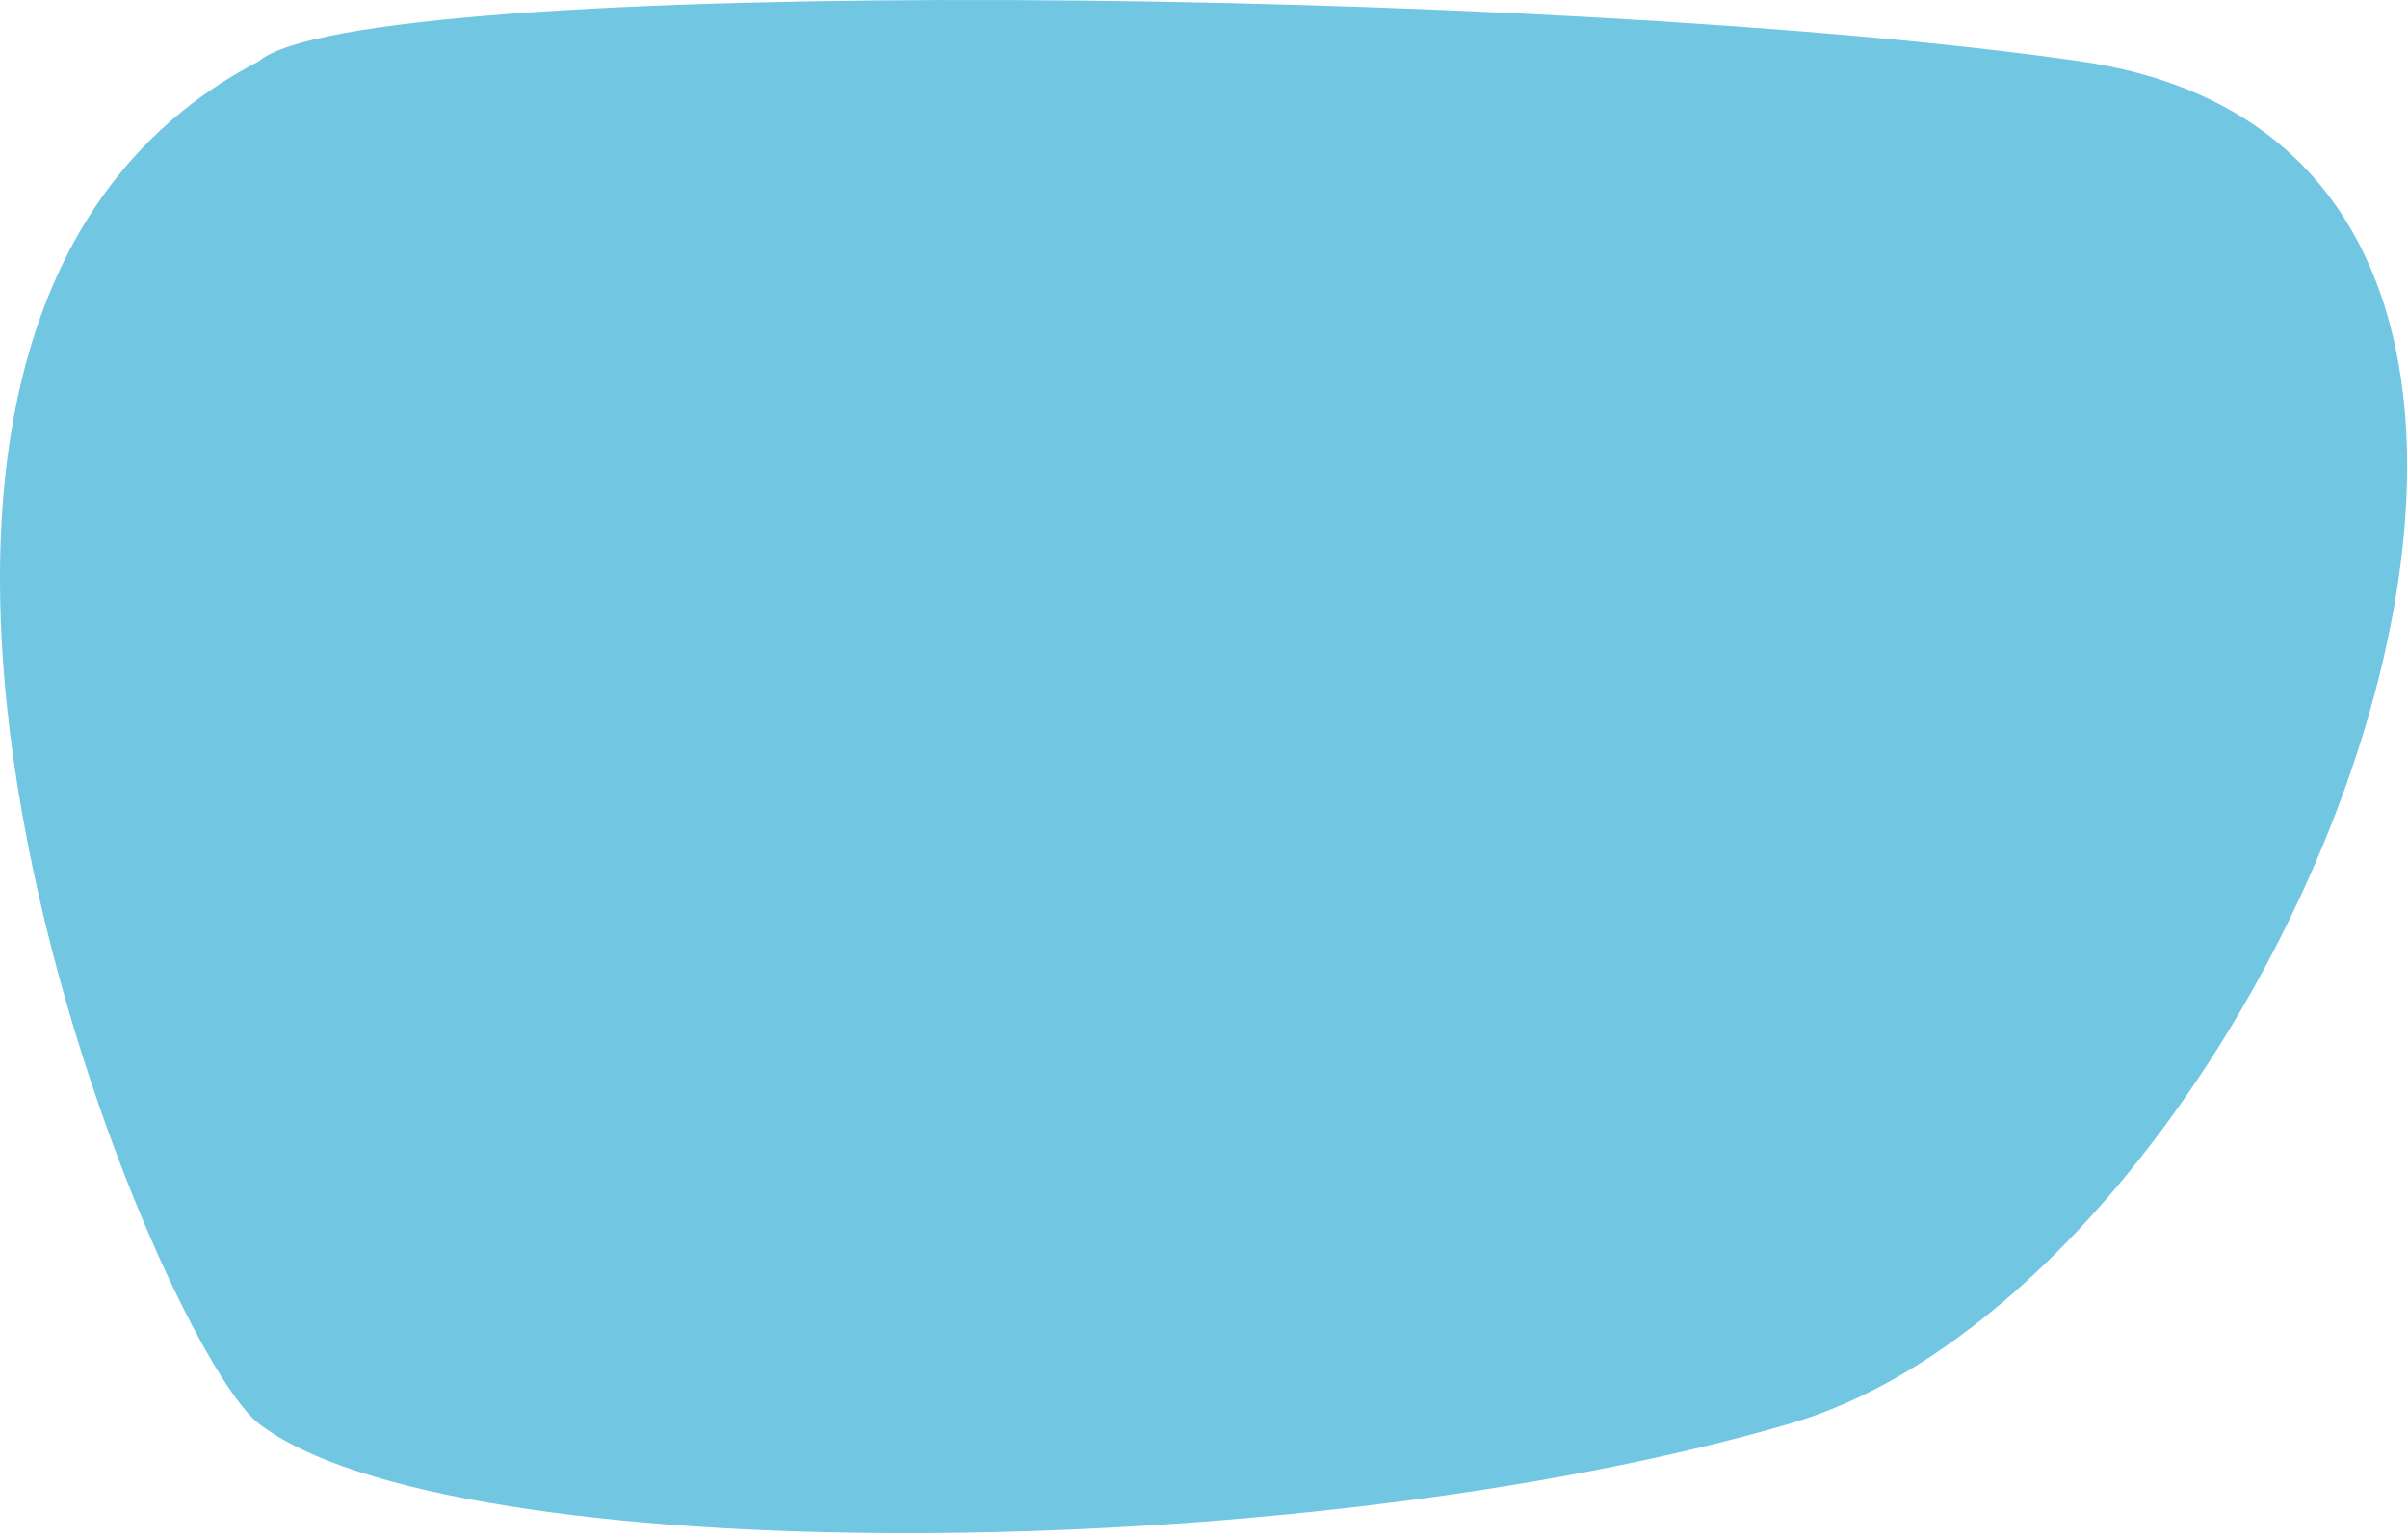 <svg width="357" height="228" viewBox="0 0 357 228" fill="none" xmlns="http://www.w3.org/2000/svg">
<path d="M308.375 9.087C230.775 -2.113 53.376 -3.912 38.375 9.087C-39.625 49.587 22.875 199.087 38.375 211.087C66.567 232.915 191.875 232.587 265.375 211.087C338.875 189.587 405.375 23.087 308.375 9.087Z" fill="#71C6E2"/>
</svg>
